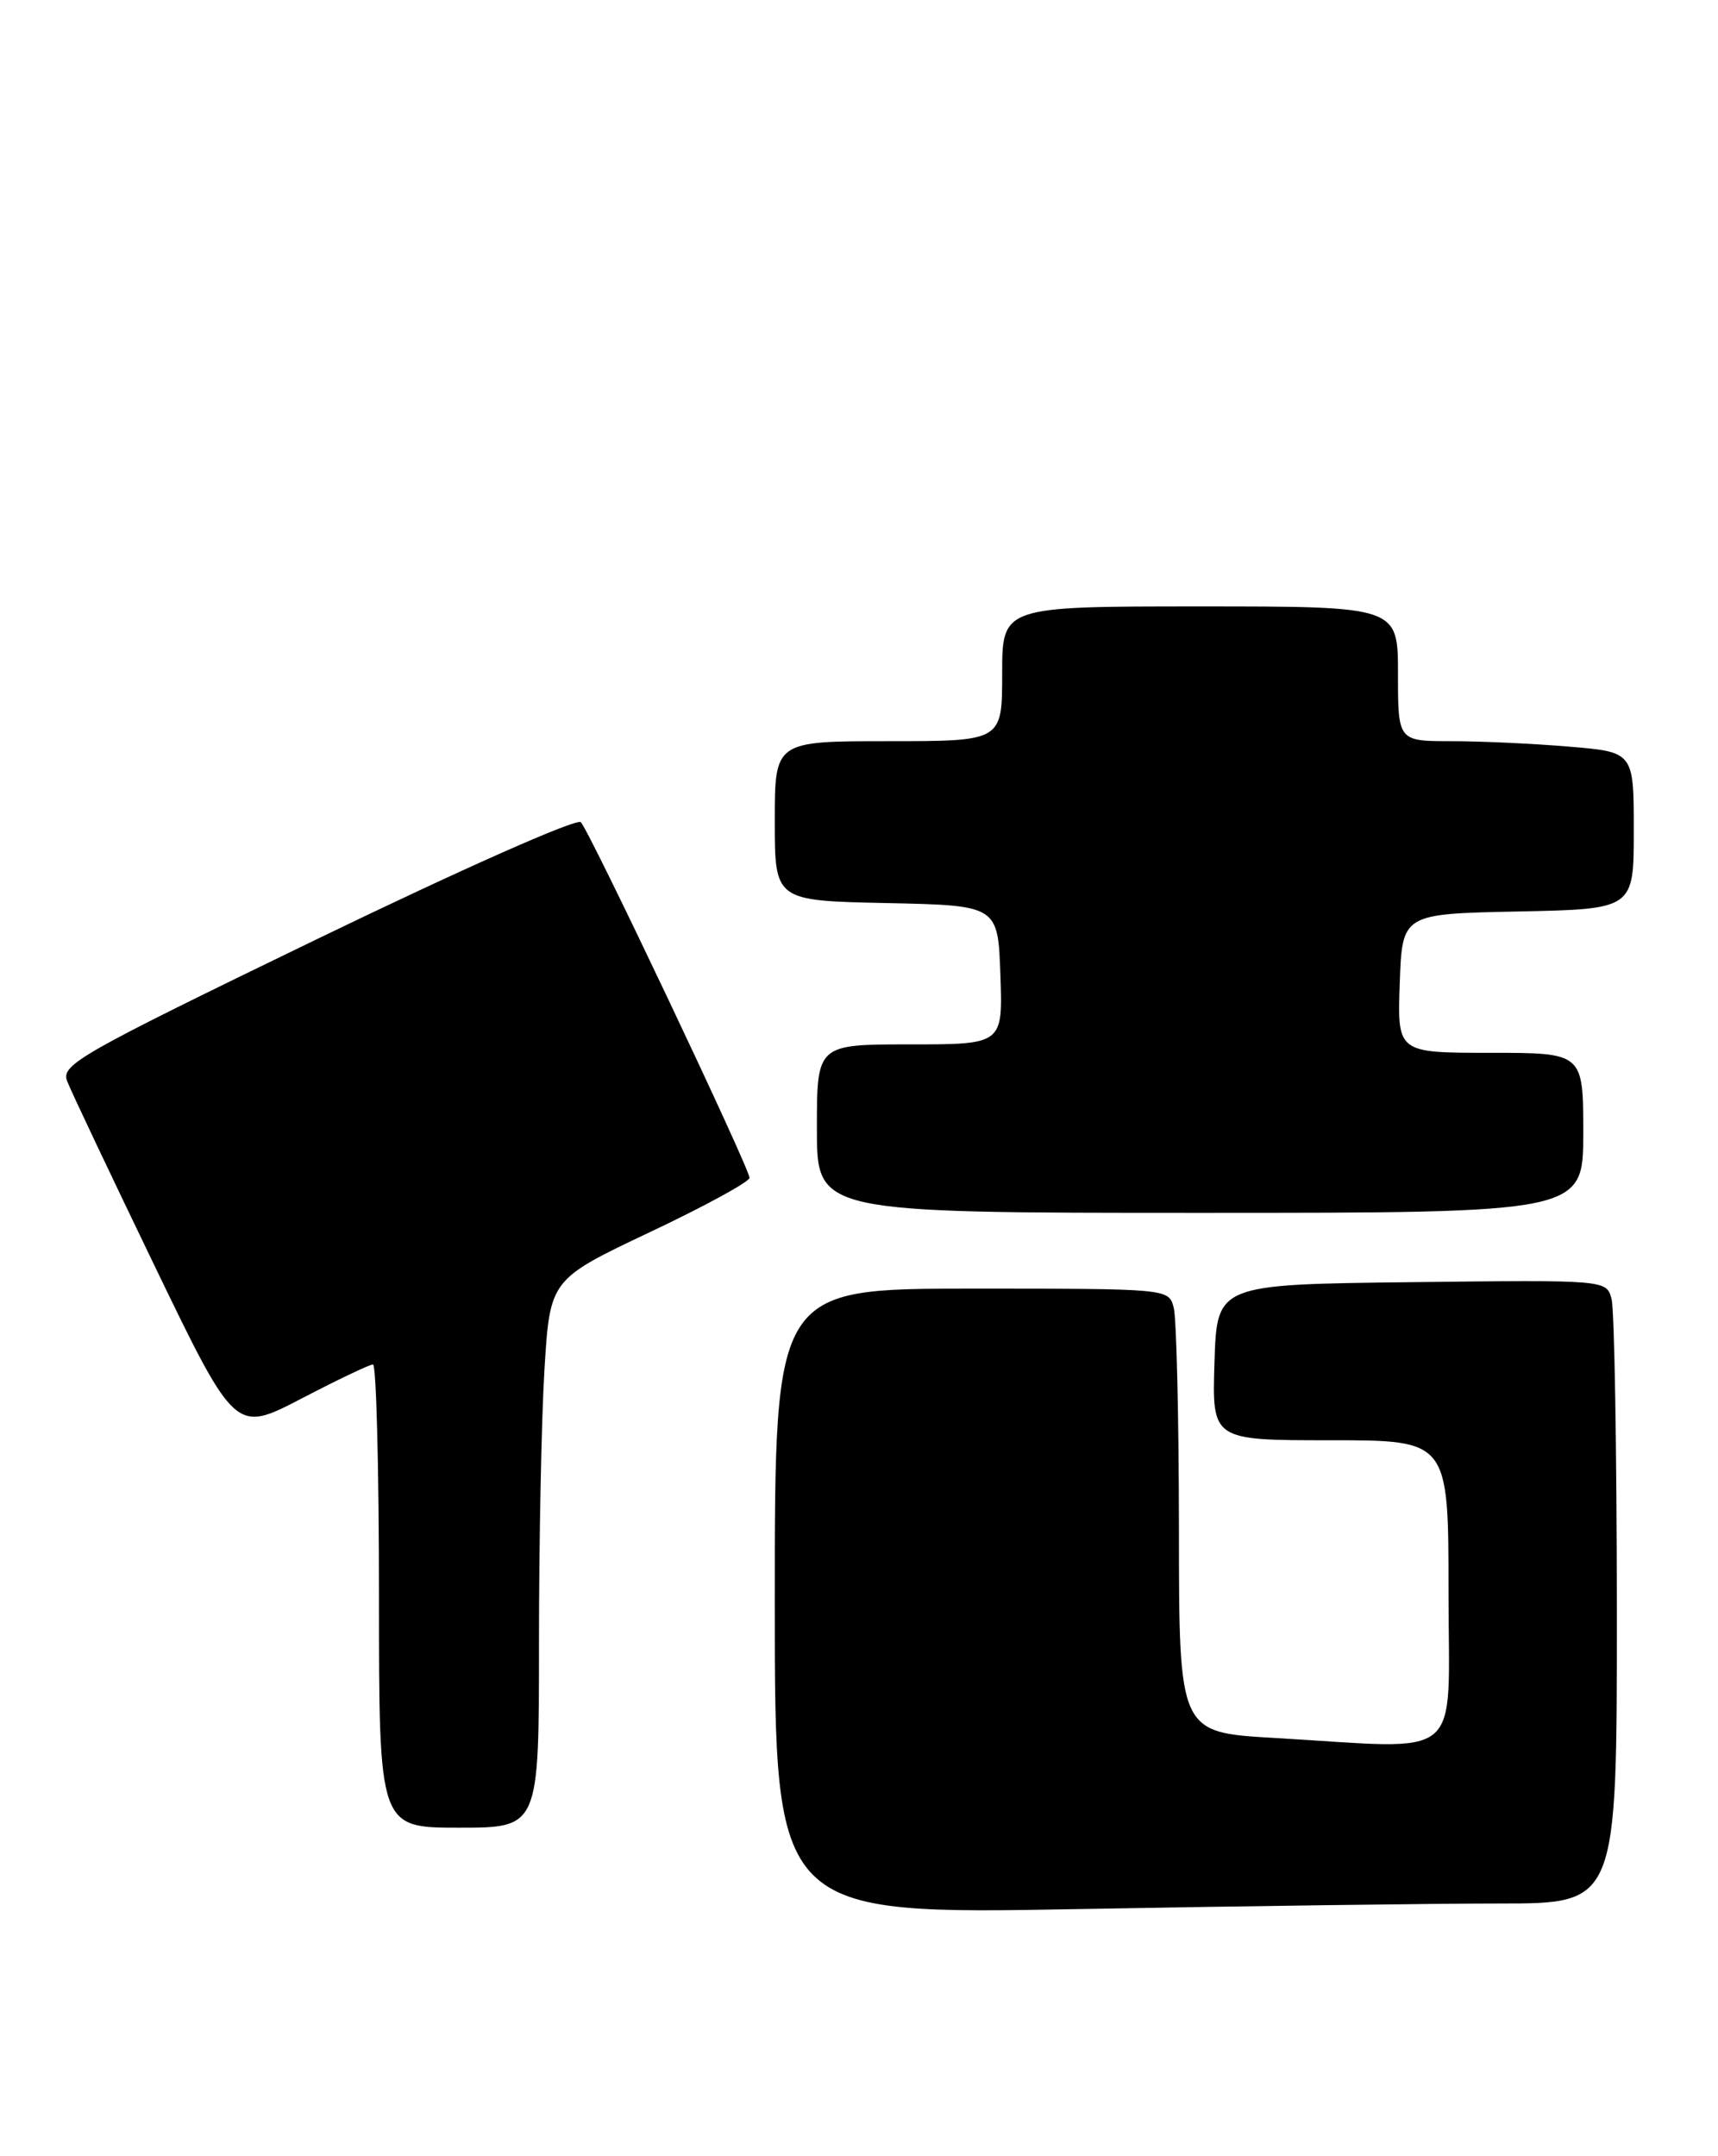 <?xml version="1.0" encoding="UTF-8" standalone="no"?>
<!DOCTYPE svg PUBLIC "-//W3C//DTD SVG 1.1//EN" "http://www.w3.org/Graphics/SVG/1.1/DTD/svg11.dtd" >
<svg xmlns="http://www.w3.org/2000/svg" xmlns:xlink="http://www.w3.org/1999/xlink" version="1.1" viewBox="0 0 204 256">
 <g >
 <path fill="currentColor"
d=" M 178.16 226.00 C 192.00 226.00 192.00 226.00 191.99 191.25 C 191.98 172.14 191.70 155.48 191.36 154.23 C 190.76 151.96 190.76 151.96 167.63 152.23 C 144.50 152.50 144.50 152.50 144.21 161.75 C 143.92 171.00 143.92 171.00 157.96 171.00 C 172.00 171.00 172.00 171.00 172.00 189.00 C 172.00 209.53 174.23 207.67 151.25 206.34 C 140.00 205.69 140.00 205.69 139.99 181.60 C 139.98 168.34 139.70 156.49 139.37 155.25 C 138.77 153.00 138.77 153.00 115.38 153.00 C 92.00 153.00 92.00 153.00 92.00 190.16 C 92.00 227.32 92.00 227.32 128.16 226.66 C 148.05 226.30 170.55 226.00 178.16 226.00 Z  M 64.00 195.16 C 64.00 183.14 64.29 168.50 64.65 162.61 C 65.31 151.91 65.31 151.91 77.15 146.30 C 83.67 143.22 89.00 140.31 89.00 139.84 C 89.00 138.71 70.05 98.75 68.97 97.62 C 68.50 97.12 54.88 103.16 37.64 111.50 C 9.32 125.22 7.21 126.42 7.98 128.38 C 8.43 129.55 13.11 139.42 18.37 150.32 C 27.94 170.13 27.94 170.13 35.76 166.07 C 40.06 163.83 43.89 162.00 44.29 162.00 C 44.68 162.00 45.00 174.38 45.00 189.50 C 45.00 217.00 45.00 217.00 54.50 217.00 C 64.00 217.00 64.00 217.00 64.00 195.16 Z  M 188.00 134.50 C 188.00 125.00 188.00 125.00 176.96 125.00 C 165.92 125.00 165.92 125.00 166.21 116.75 C 166.50 108.50 166.50 108.50 180.25 108.22 C 194.00 107.94 194.00 107.94 194.00 98.62 C 194.00 89.29 194.00 89.29 186.35 88.65 C 182.14 88.29 175.84 88.00 172.35 88.00 C 166.00 88.00 166.00 88.00 166.00 80.00 C 166.00 72.00 166.00 72.00 142.50 72.00 C 119.00 72.00 119.00 72.00 119.00 80.00 C 119.00 88.00 119.00 88.00 105.50 88.00 C 92.00 88.00 92.00 88.00 92.00 97.47 C 92.00 106.94 92.00 106.94 105.25 107.22 C 118.50 107.50 118.50 107.50 118.79 115.75 C 119.08 124.00 119.08 124.00 108.04 124.00 C 97.00 124.00 97.00 124.00 97.00 134.00 C 97.00 144.00 97.00 144.00 142.50 144.00 C 188.00 144.00 188.00 144.00 188.00 134.50 Z "/>
</g>
</svg>